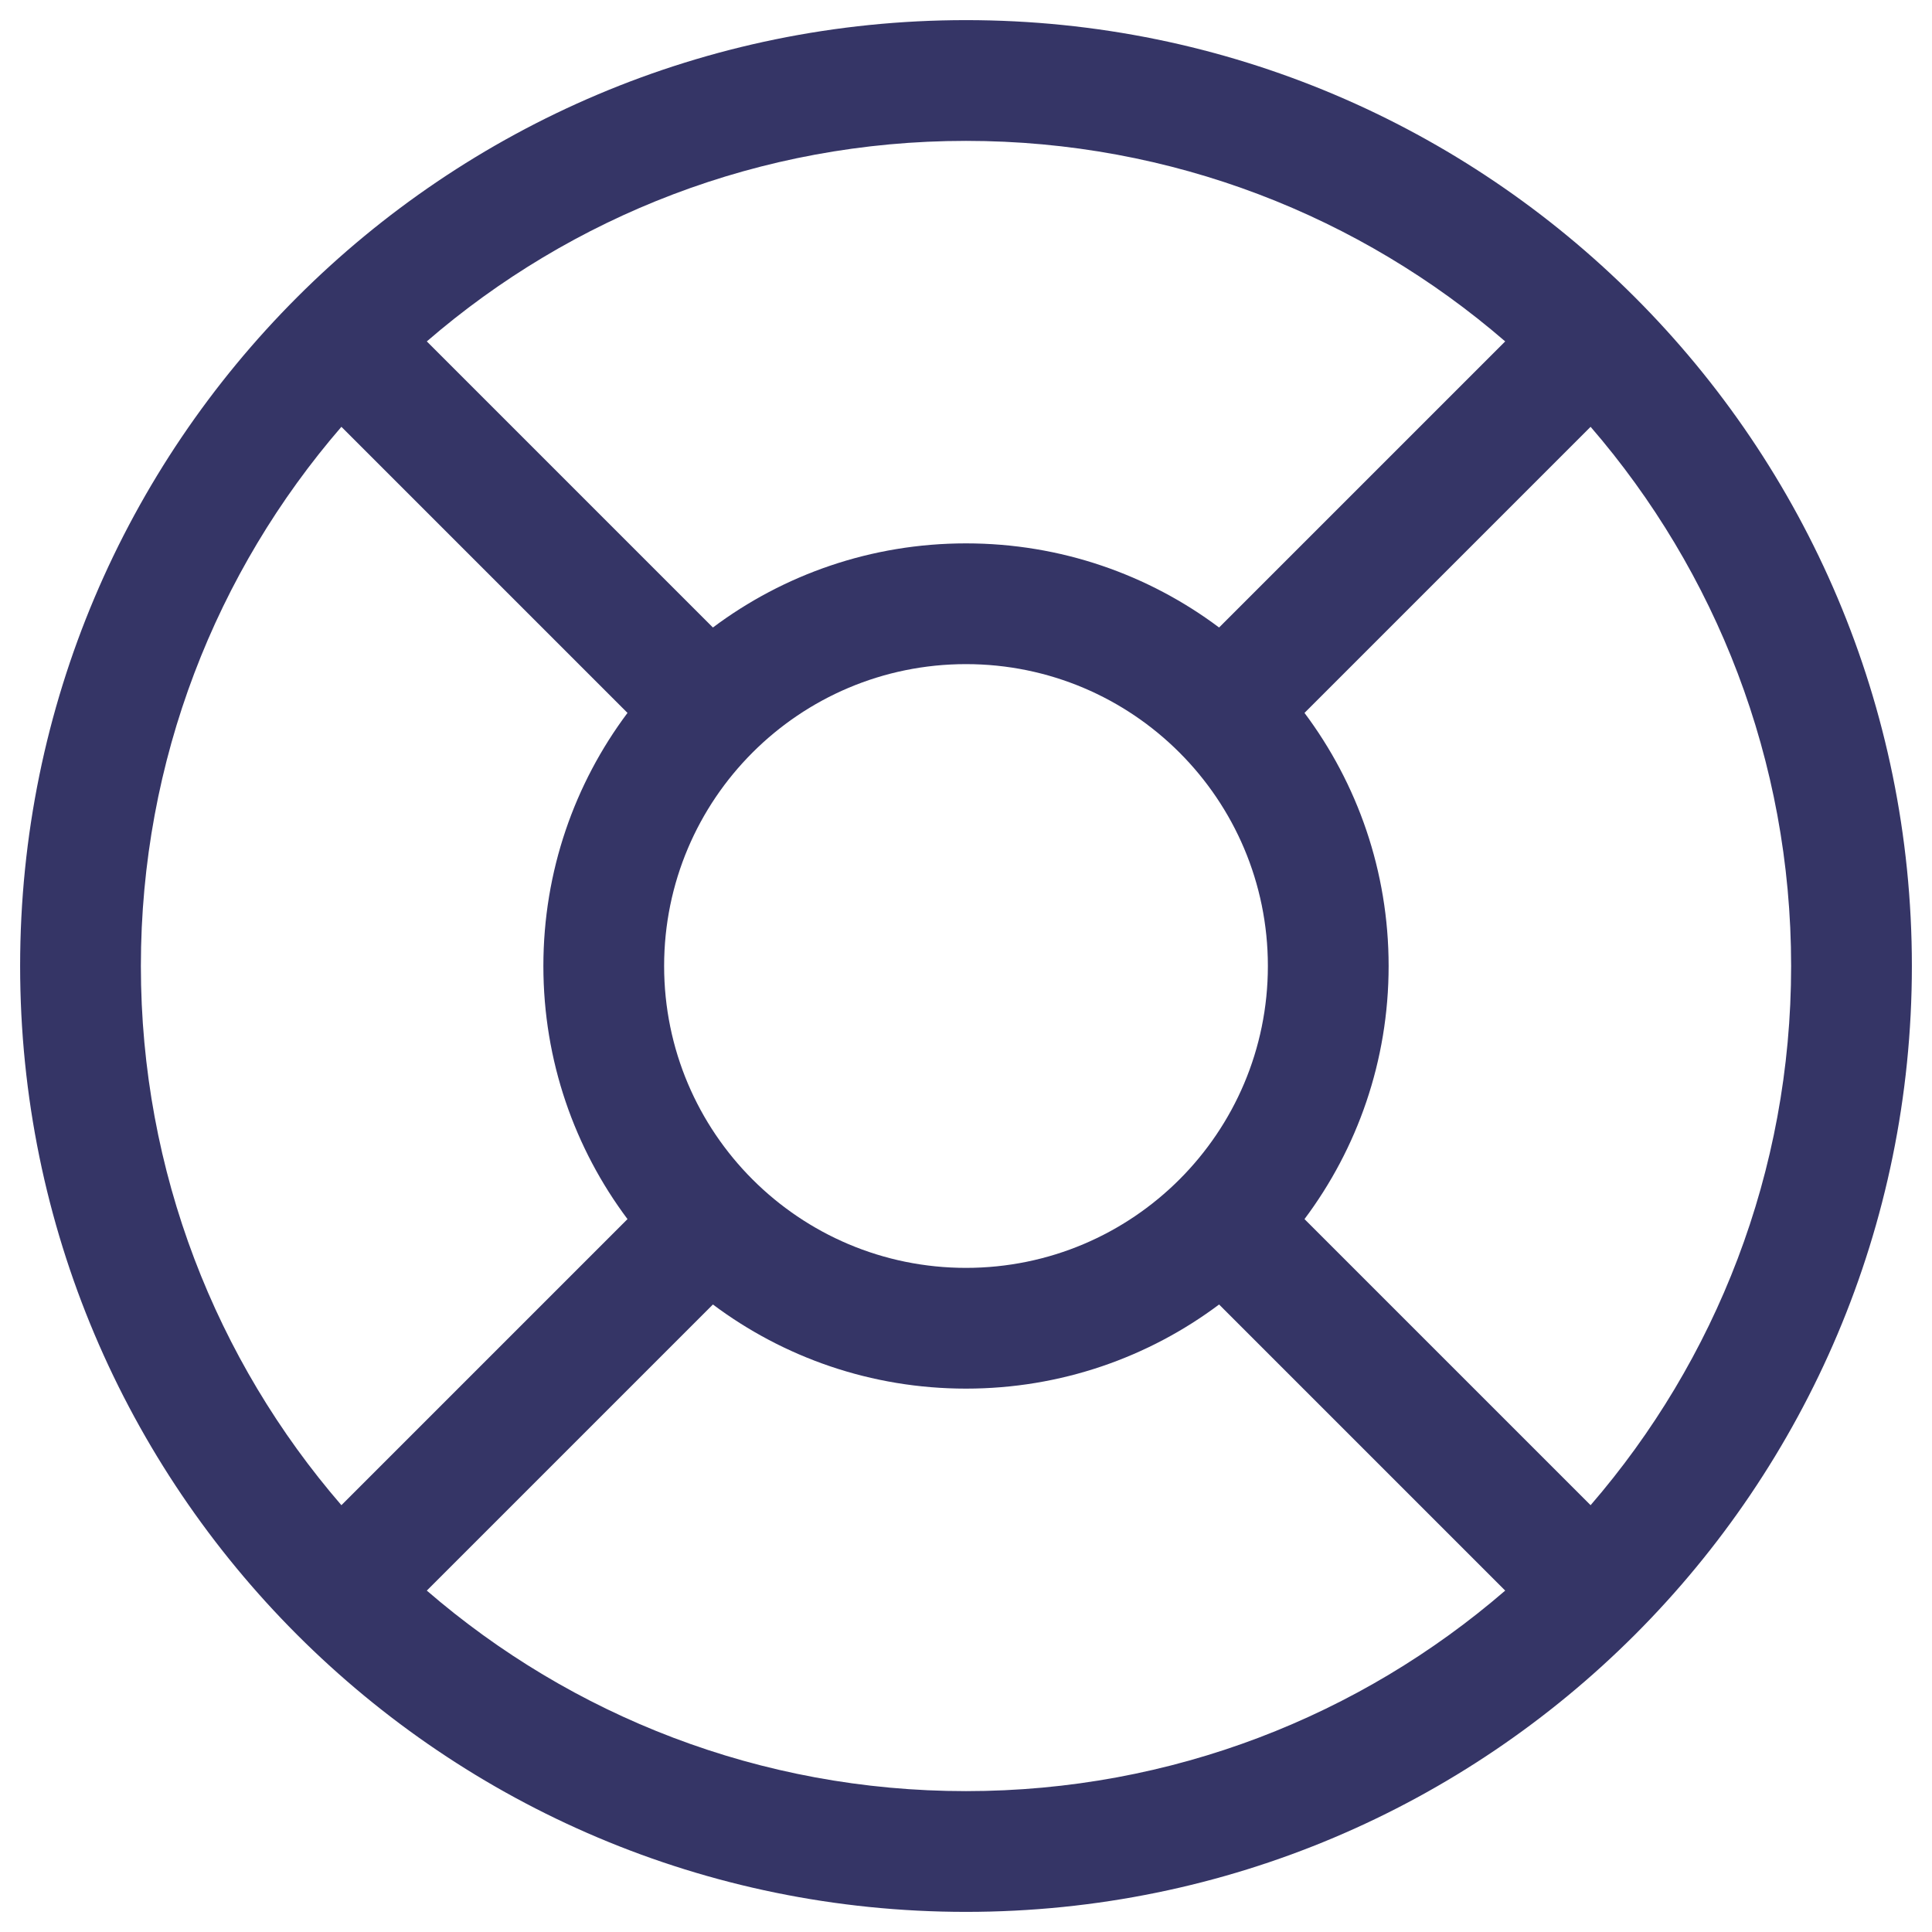 <svg width="24" height="24" viewBox="0 0 24 24" fill="none" xmlns="http://www.w3.org/2000/svg">
<g clip-path="url(#clip0_9001_311376)">
<path fill-rule="evenodd" clip-rule="evenodd" d="M0.25 12C0.25 5.511 5.511 0.25 12 0.25C18.489 0.25 23.75 5.511 23.75 12C23.75 18.489 18.489 23.75 12 23.75C5.511 23.75 0.25 18.489 0.25 12ZM4.241 5.302C2.689 7.098 1.75 9.439 1.75 12C1.75 14.56 2.689 16.902 4.241 18.698L7.795 15.144C7.139 14.268 6.75 13.179 6.75 12C6.75 10.821 7.139 9.732 7.795 8.856L4.241 5.302ZM5.302 4.241L8.856 7.795C9.732 7.139 10.821 6.75 12 6.75C13.179 6.75 14.268 7.139 15.144 7.795L18.698 4.241C16.902 2.689 14.56 1.75 12 1.75C9.439 1.75 7.098 2.689 5.302 4.241ZM19.759 5.302L16.205 8.856C16.861 9.732 17.25 10.821 17.25 12C17.25 13.179 16.861 14.268 16.205 15.144L19.759 18.698C21.311 16.902 22.25 14.56 22.25 12C22.25 9.439 21.311 7.098 19.759 5.302ZM18.698 19.759L15.144 16.205C14.268 16.861 13.179 17.25 12 17.25C10.821 17.25 9.732 16.861 8.856 16.205L5.302 19.759C7.098 21.311 9.439 22.25 12 22.25C14.56 22.25 16.902 21.311 18.698 19.759ZM12 8.25C9.929 8.25 8.25 9.929 8.25 12C8.25 14.071 9.929 15.75 12 15.75C14.071 15.75 15.75 14.071 15.75 12C15.75 9.929 14.071 8.25 12 8.25Z" fill="#353566"/>
</g>
<defs>
<clipPath id="clip0_9001_311376">
<rect width="24" height="24" fill="white"/>
</clipPath>
</defs>
</svg>
